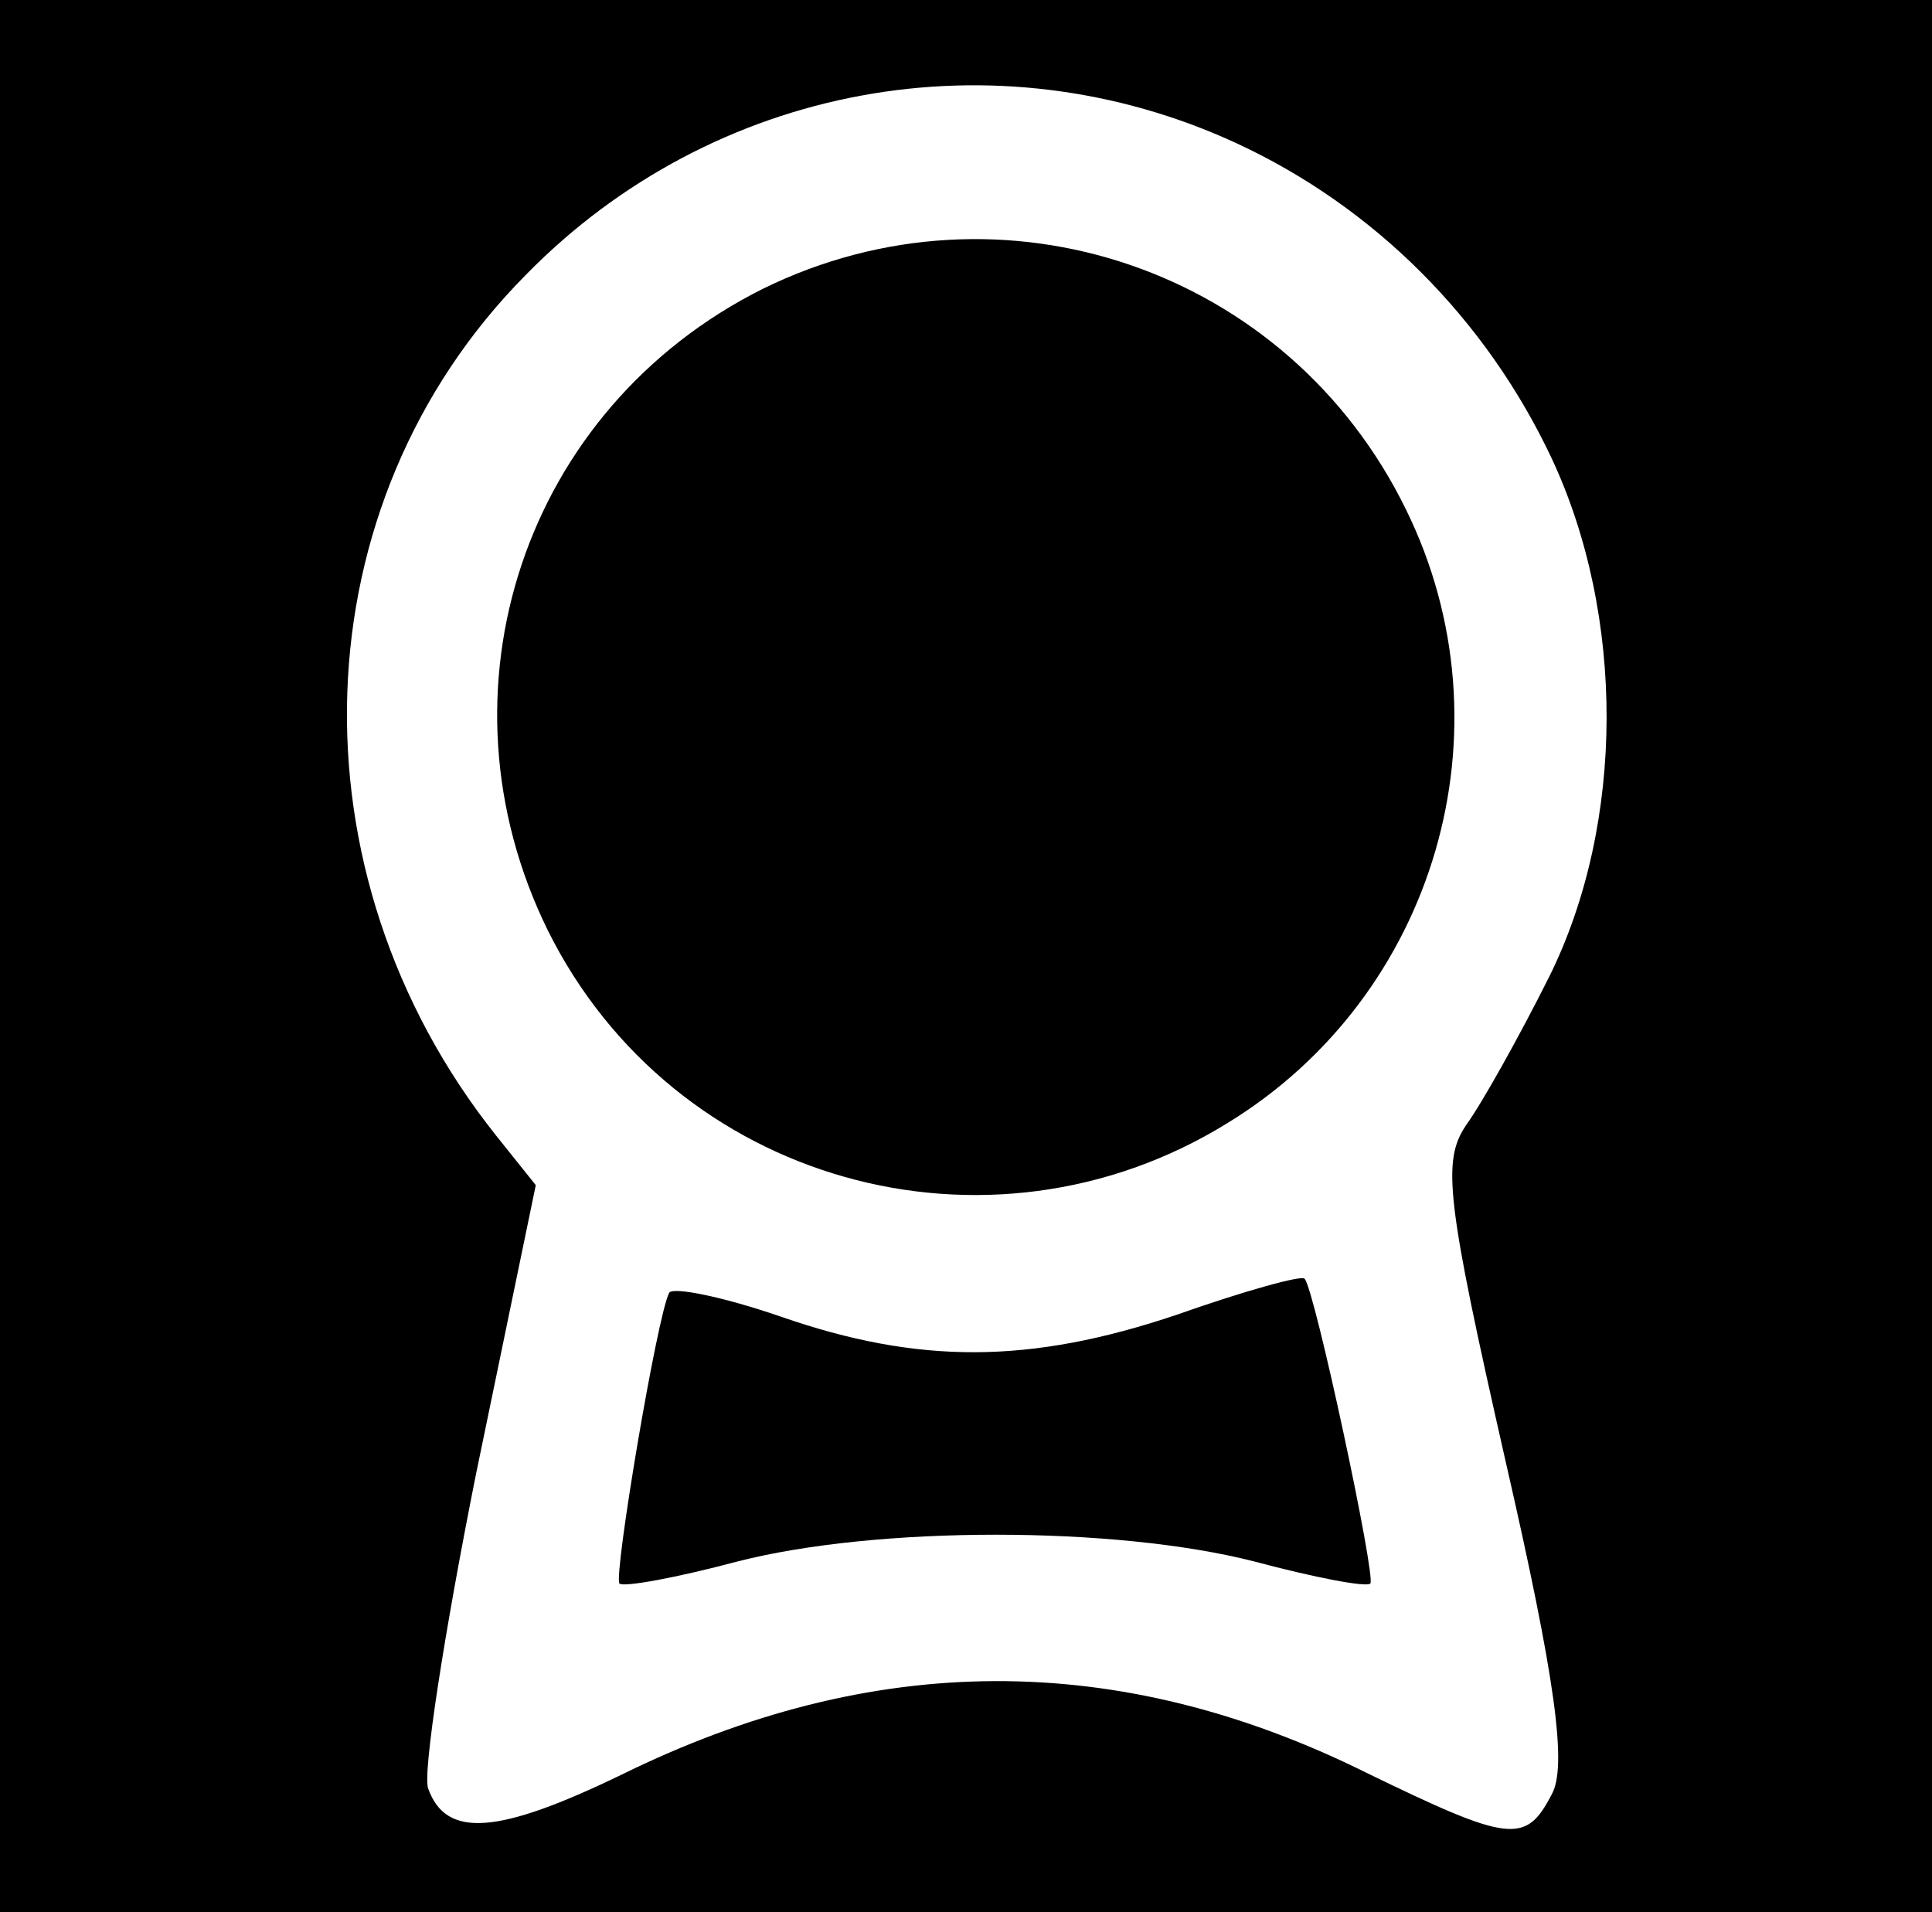 <?xml version="1.0" standalone="no"?>
<!DOCTYPE svg PUBLIC "-//W3C//DTD SVG 20010904//EN"
 "http://www.w3.org/TR/2001/REC-SVG-20010904/DTD/svg10.dtd">
<svg version="1.0" xmlns="http://www.w3.org/2000/svg"
 width="97pt" height="96pt" viewBox="0 0 97 96"
 preserveAspectRatio="xMidYMid meet">

<g transform="translate(0,96) scale(0.1,-0.1)"
fill="#000000" stroke="none">
<path d="M0 480 l0 -480 485 0 485 0 0 480 0 480 -485 0 -485 0 0 -480z m621
408 c69 -32 125 -88 158 -158 37 -79 37 -183 -1 -260 -15 -30 -34 -64 -42 -75
-12 -18 -10 -37 20 -169 25 -109 31 -153 23 -167 -13 -25 -21 -24 -93 11 -125
62 -248 61 -374 -1 -62 -30 -88 -32 -97 -7 -3 7 8 78 24 158 l30 145 -20 25
c-105 132 -99 317 15 432 94 96 236 122 357 66z"/>
<path d="M383 815 c-120 -60 -167 -202 -108 -322 63 -127 221 -171 341 -97
105 64 144 198 90 308 -59 121 -203 170 -323 111z"/>
<path d="M336 311 c-6 -11 -28 -142 -25 -146 2 -2 29 3 59 11 70 18 190 18
260 0 30 -8 56 -13 58 -11 3 3 -28 148 -33 153 -1 2 -30 -6 -64 -18 -74 -25
-130 -25 -199 -1 -29 10 -54 15 -56 12z"/>
</g>
</svg>
